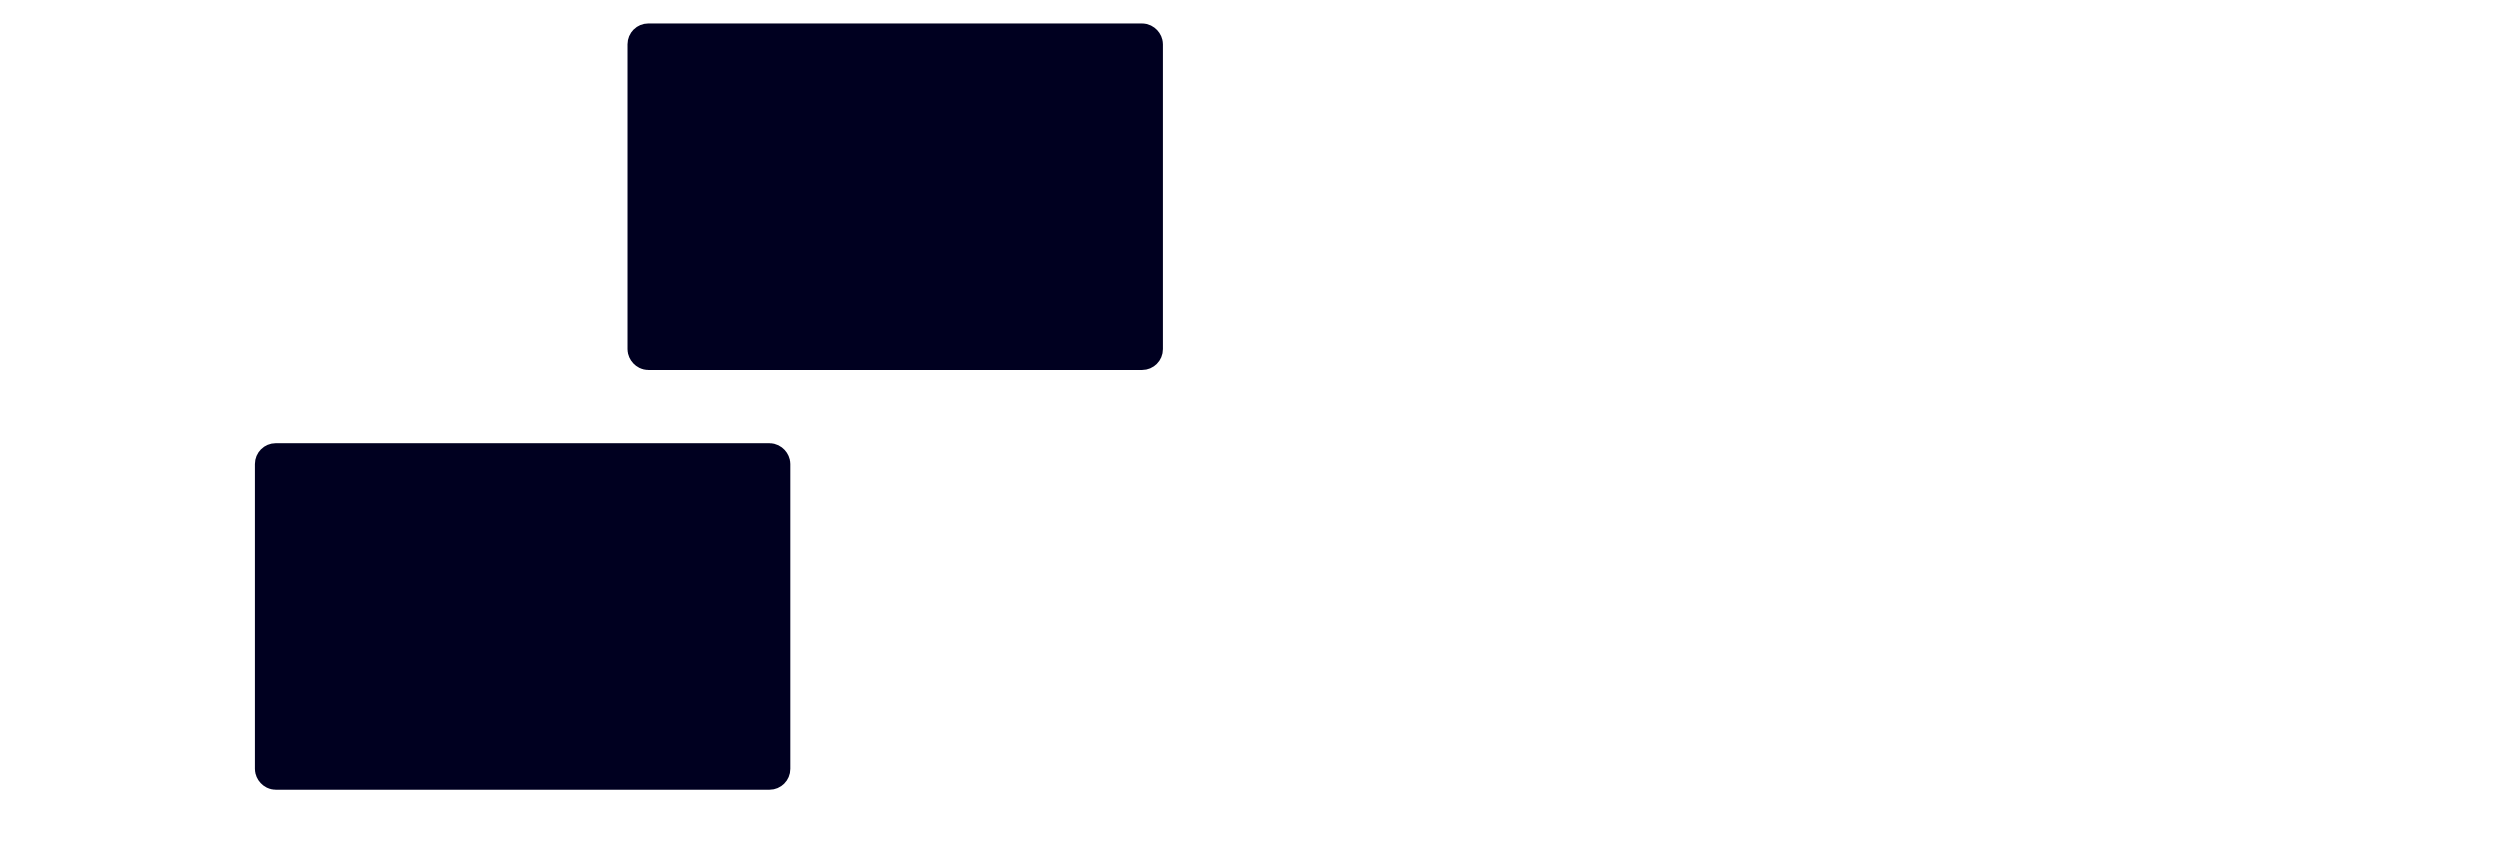 <?xml version="1.0" encoding="UTF-8" standalone="no"?>
<!-- Created with Inkscape (http://www.inkscape.org/) -->

<svg
   xmlns:dc="http://purl.org/dc/elements/1.1/"
   xmlns:cc="http://creativecommons.org/ns#"
   xmlns:rdf="http://www.w3.org/1999/02/22-rdf-syntax-ns#"
   xmlns:svg="http://www.w3.org/2000/svg"
   xmlns="http://www.w3.org/2000/svg"
   xmlns:sodipodi="http://sodipodi.sourceforge.net/DTD/sodipodi-0.dtd"
   xmlns:inkscape="http://www.inkscape.org/namespaces/inkscape"
   width="190.596"
   height="65"
   viewBox="0 0 50.429 17.198"
   version="1.1"
   id="svg1619"
   inkscape:version="0.92.3 (2405546, 2018-03-11)"
   sodipodi:docname="zipper_teeth.svg">
  <defs
     id="defs1613" />
  <sodipodi:namedview
     id="base"
     pagecolor="#ffffff"
     bordercolor="#666666"
     borderopacity="1.0"
     inkscape:pageopacity="0.0"
     inkscape:pageshadow="2"
     inkscape:zoom="2.8"
     inkscape:cx="34.914944"
     inkscape:cy="-6.5336805"
     inkscape:document-units="mm"
     inkscape:current-layer="layer1"
     showgrid="false"
     fit-margin-top="0"
     fit-margin-left="0"
     fit-margin-right="0"
     fit-margin-bottom="0"
     inkscape:window-width="1920"
     inkscape:window-height="1031"
     inkscape:window-x="0"
     inkscape:window-y="25"
     inkscape:window-maximized="1"
     inkscape:snap-bbox="true"
     inkscape:object-paths="true"
     inkscape:snap-intersection-paths="true"
     inkscape:bbox-paths="true"
     inkscape:snap-bbox-edge-midpoints="true"
     inkscape:bbox-nodes="true"
     inkscape:snap-bbox-midpoints="true"
     units="px"
     inkscape:snap-page="true">
    <inkscape:grid
       type="xygrid"
       id="grid2227"
       originx="-23.812"
       originy="-10.583" />
  </sodipodi:namedview>
  <g
     inkscape:label="レイヤー 1"
     inkscape:groupmode="layer"
     id="layer1"
     transform="translate(-22.962,-119.068)">
    <rect
       style="fill:#000020;fill-opacity:1;stroke:#000020;stroke-width:0.64;stroke-linecap:round;stroke-linejoin:miter;stroke-miterlimit:4;stroke-dasharray:none;stroke-opacity:1"
       id="rect2389"
       width="10.16"
       height="6.35"
       x="35.94"
       y="119.861"
       ry="0.1" />
    <rect
       style="fill:#000020;fill-opacity:1;stroke:#000020;stroke-width:0.64;stroke-linecap:round;stroke-linejoin:miter;stroke-miterlimit:4;stroke-dasharray:none;stroke-opacity:1"
       id="rect2389-8"
       width="10.16"
       height="6.35"
       x="28.424"
       y="128.328"
       ry="0.1" />
  </g>
</svg>
